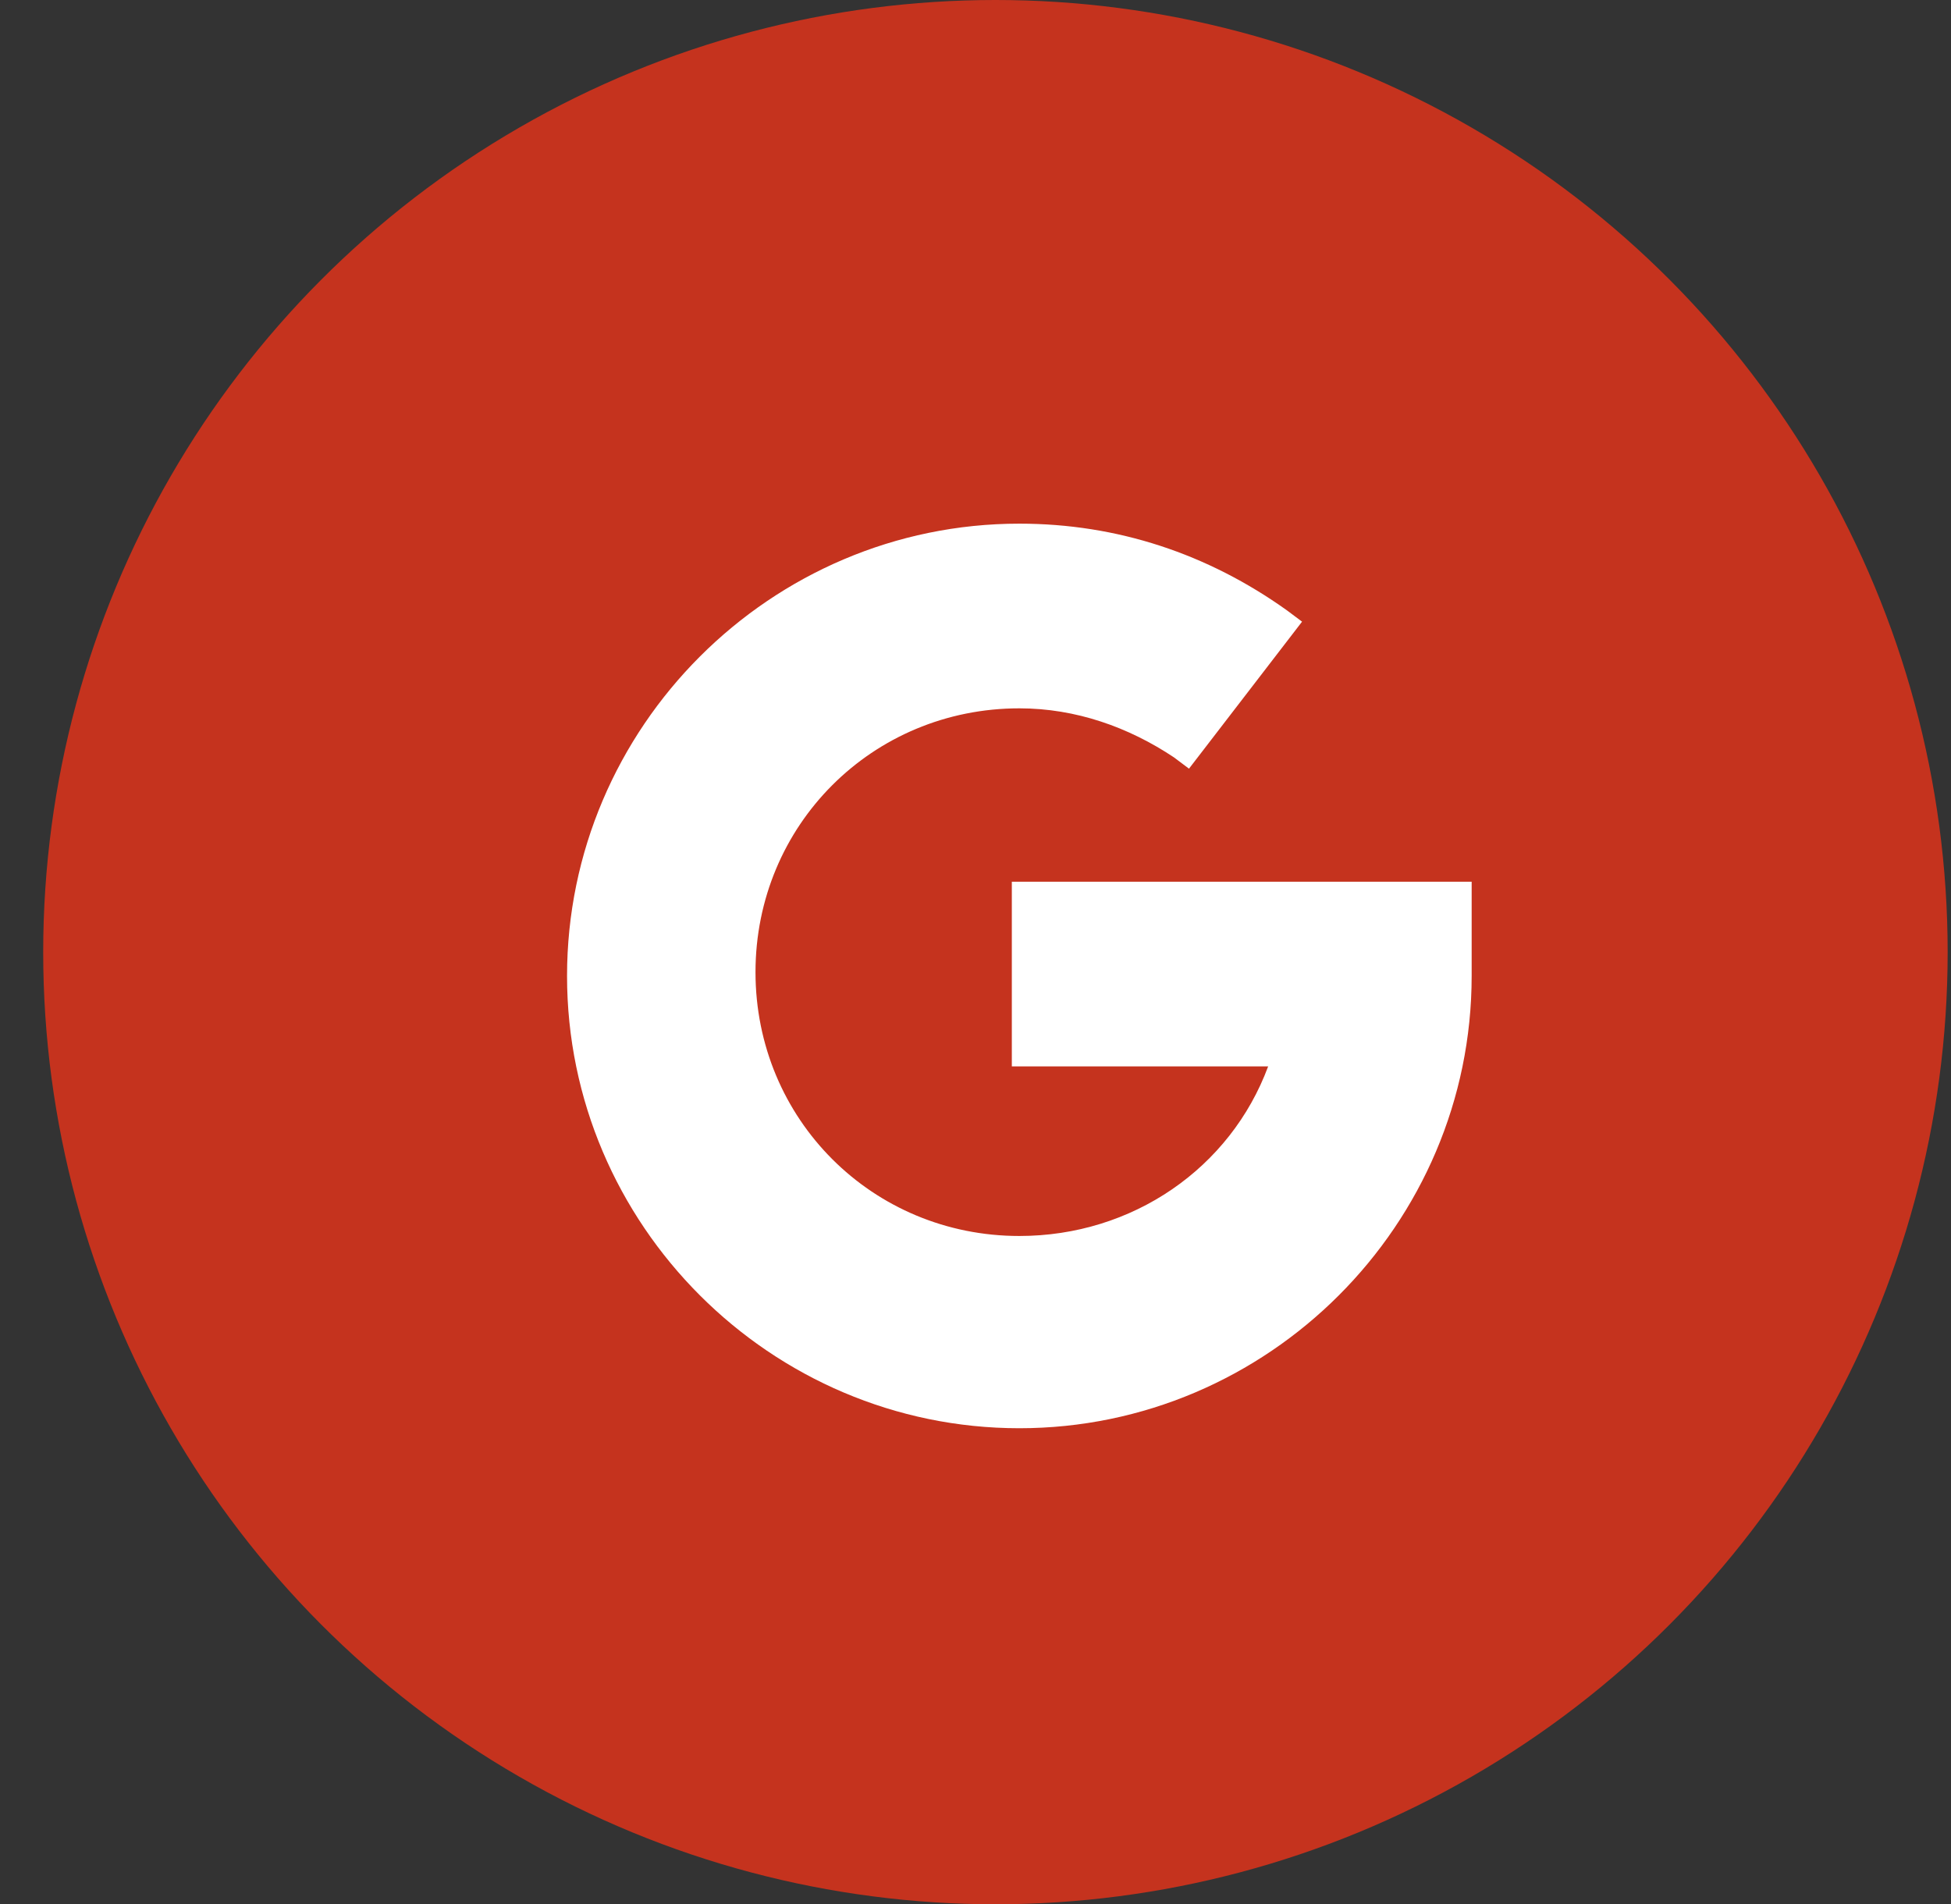 <svg width="42" height="41" viewBox="0 0 42 41" fill="none" xmlns="http://www.w3.org/2000/svg">
<rect x="0" y="0" width="42" height="41" fill="#333333" stroke="none"/>
<circle cx="21.429" cy="20.499" r="20.499" fill="#C5331E"/>
<path d="M21.782 18.902V22.959H27.3C26.488 25.15 24.378 26.61 21.944 26.61C18.78 26.61 16.264 24.095 16.264 20.93C16.264 17.766 18.78 15.25 21.944 15.25C23.161 15.25 24.297 15.656 25.271 16.305L25.596 16.549L28.03 13.384L27.705 13.141C26.001 11.924 24.054 11.274 21.944 11.274C16.589 11.274 12.207 15.656 12.207 21.012C12.207 26.367 16.589 30.749 21.944 30.749C27.3 30.749 31.681 26.367 31.681 21.012V18.983H21.782V18.902Z" fill="white"/>
</svg>
